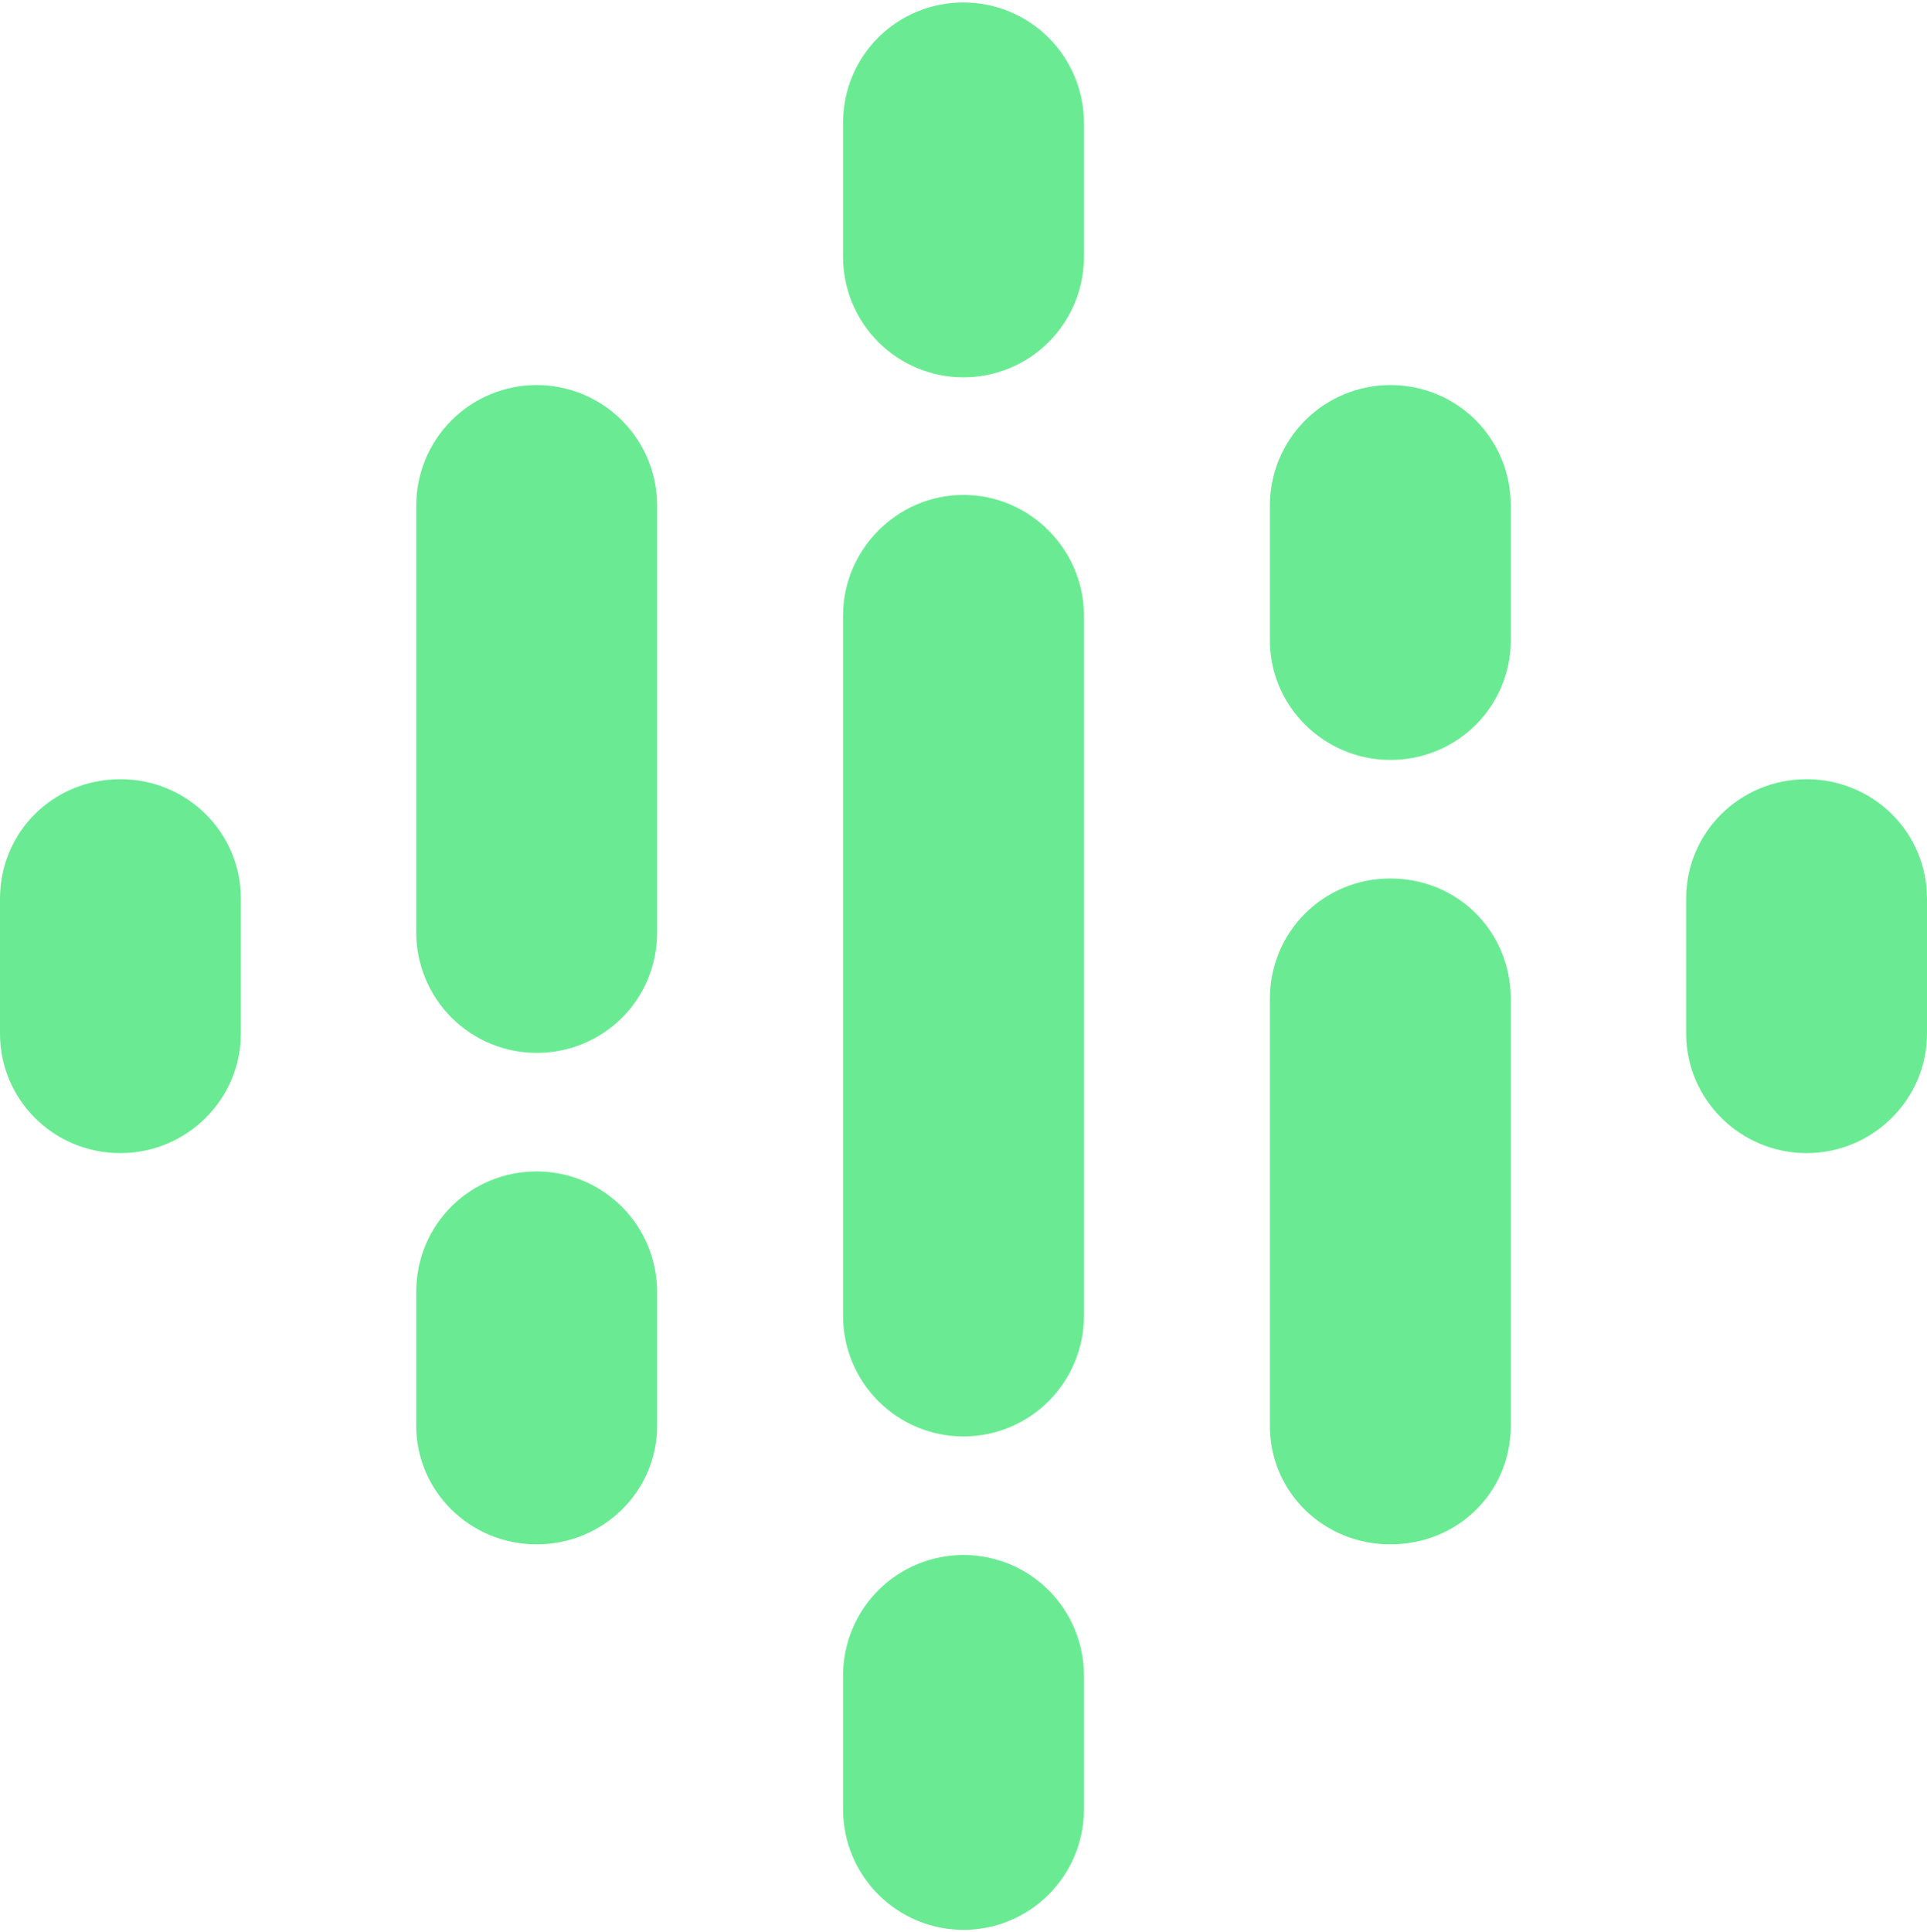 <svg width="389" height="390" viewBox="0 0 389 390" fill="none" xmlns="http://www.w3.org/2000/svg">
<path d="M304.976 102.029V129.259C304.976 142.485 294.279 153.377 280.664 153.377C267.243 153.377 256.351 142.485 256.351 129.259V102.029C256.351 95.581 258.913 89.397 263.472 84.838C268.031 80.278 274.215 77.716 280.664 77.716C294.279 77.716 304.976 88.609 304.976 102.029ZM218.813 124.202V265.604C218.813 272.052 216.251 278.236 211.692 282.795C207.132 287.355 200.948 289.916 194.5 289.916C188.052 289.916 181.868 287.355 177.308 282.795C172.749 278.236 170.188 272.052 170.188 265.604V124.202C170.188 110.976 181.08 99.889 194.5 99.889C207.921 99.889 218.813 110.976 218.813 124.202ZM389 181.385V208.615C389 221.841 378.108 232.733 364.688 232.733C351.267 232.733 340.375 221.841 340.375 208.615V181.385C340.375 167.965 351.267 157.267 364.688 157.267C378.108 157.267 389 167.965 389 181.385ZM48.625 181.385V208.615C48.625 221.841 37.733 232.733 24.312 232.733C10.697 232.733 0 221.841 0 208.615V181.385C0 167.965 10.697 157.267 24.312 157.267C37.733 157.267 48.625 167.965 48.625 181.385ZM132.649 260.741V287.777C132.649 301.003 121.757 311.7 108.337 311.7C94.916 311.7 84.024 301.003 84.024 287.777V260.741C84.024 247.126 94.916 236.429 108.337 236.429C114.785 236.429 120.969 238.99 125.528 243.549C130.088 248.109 132.649 254.293 132.649 260.741ZM218.813 338.152V365.188C218.813 371.636 216.251 377.82 211.692 382.379C207.132 386.939 200.948 389.5 194.5 389.5C188.052 389.5 181.868 386.939 177.308 382.379C172.749 377.82 170.188 371.636 170.188 365.188V338.152C170.188 331.704 172.749 325.52 177.308 320.96C181.868 316.401 188.052 313.84 194.5 313.84C200.948 313.84 207.132 316.401 211.692 320.96C216.251 325.52 218.813 331.704 218.813 338.152ZM218.813 24.812V51.848C218.813 58.296 216.251 64.48 211.692 69.04C207.132 73.599 200.948 76.16 194.5 76.16C188.052 76.16 181.868 73.599 177.308 69.04C172.749 64.48 170.188 58.296 170.188 51.848V24.812C170.188 11.197 181.08 0.5 194.5 0.5C200.948 0.5 207.132 3.061 211.692 7.621C216.251 12.18 218.813 18.364 218.813 24.812ZM304.976 201.613V287.777C304.976 301.197 294.279 311.7 280.664 311.7C267.243 311.7 256.351 301.197 256.351 287.777V201.613C256.351 187.998 267.243 177.301 280.664 177.301C294.279 177.301 304.976 187.998 304.976 201.613ZM132.649 102.029V188.193C132.649 201.807 121.757 212.505 108.337 212.505C105.144 212.505 101.982 211.876 99.032 210.654C96.083 209.433 93.403 207.642 91.145 205.384C88.887 203.126 87.097 200.446 85.875 197.496C84.653 194.547 84.024 191.385 84.024 188.193V102.029C84.024 95.581 86.585 89.397 91.145 84.838C95.704 80.278 101.888 77.716 108.337 77.716C114.785 77.716 120.969 80.278 125.528 84.838C130.088 89.397 132.649 95.581 132.649 102.029Z" fill="#6AEB93"/>
</svg>
